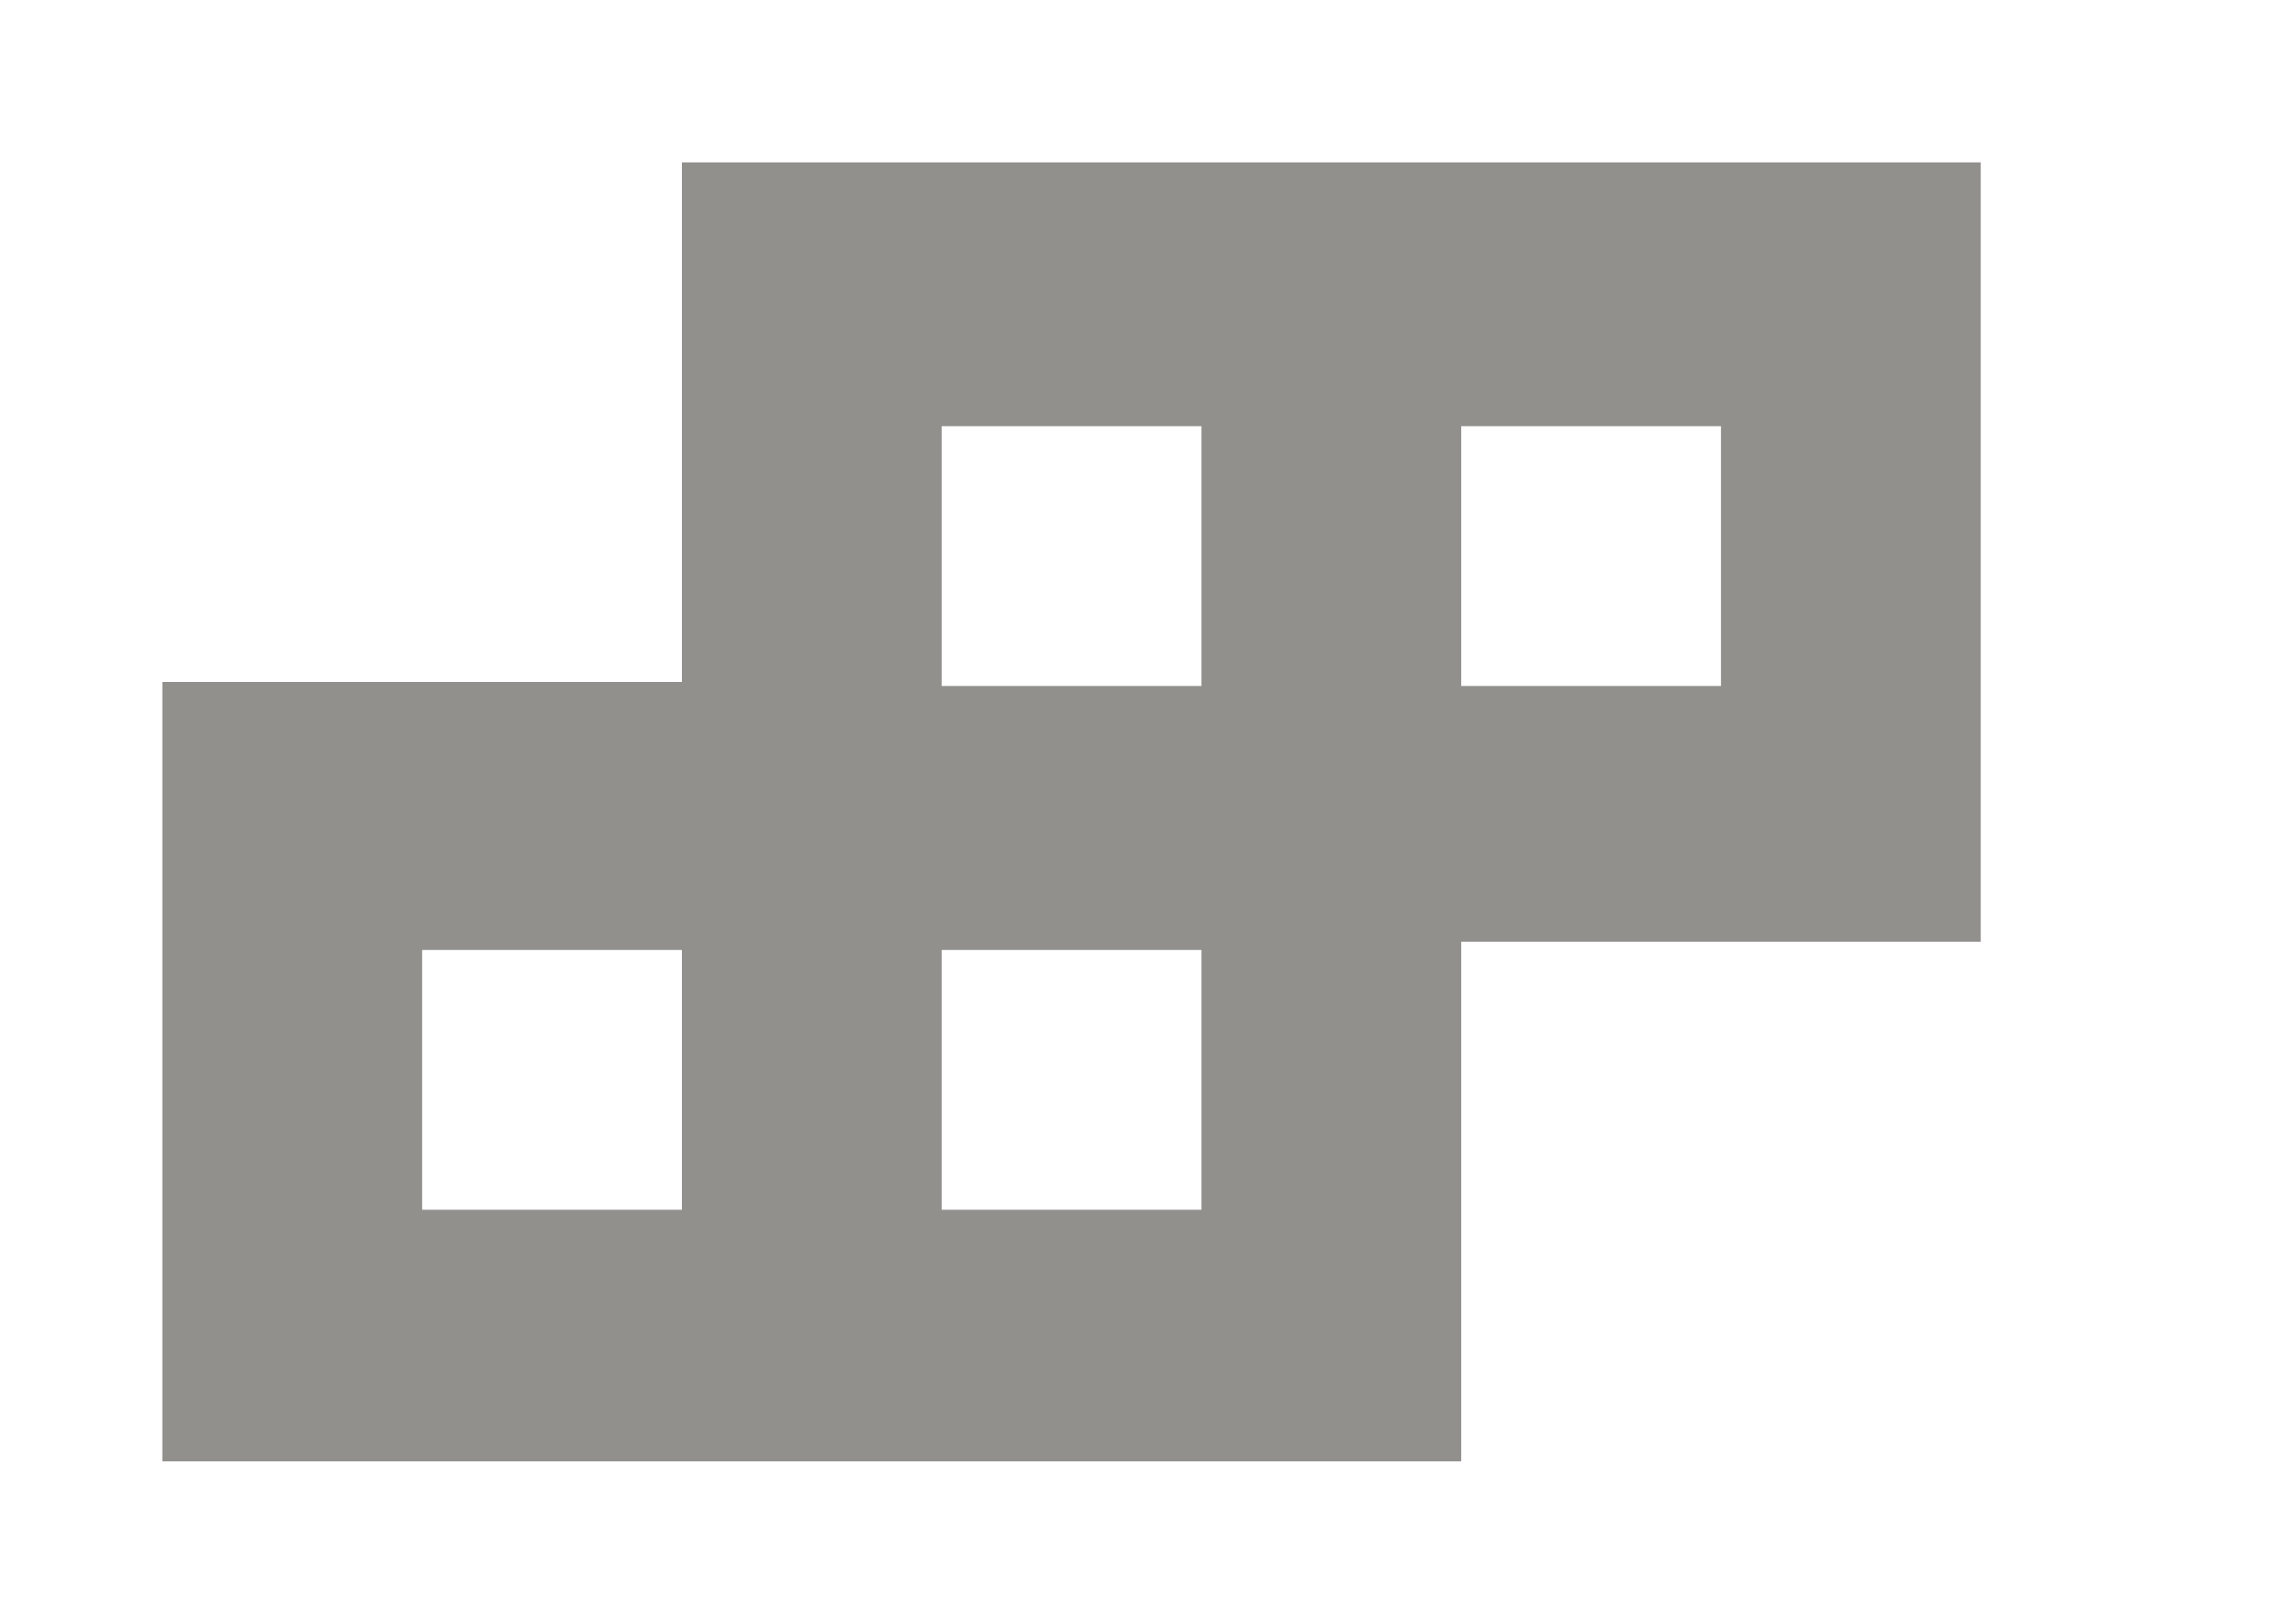 <!-- Generated by IcoMoon.io -->
<svg version="1.1" xmlns="http://www.w3.org/2000/svg" width="56" height="40" viewBox="0 0 56 40">
<title>mp-tetrix-2</title>
<path fill="#91908d" d="M36 16.899v-6.4h6.4v6.4h-6.4zM23.2 16.899v-6.4h6.4v6.4h-6.4zM23.2 29.802v-6.4h6.4v6.4h-6.4zM10.4 29.802v-6.4h6.4v6.4h-6.4zM16.8 4v12.8h-12.8v19.2h32v-12.8h12.8v-19.2h-32z"></path>
</svg>
